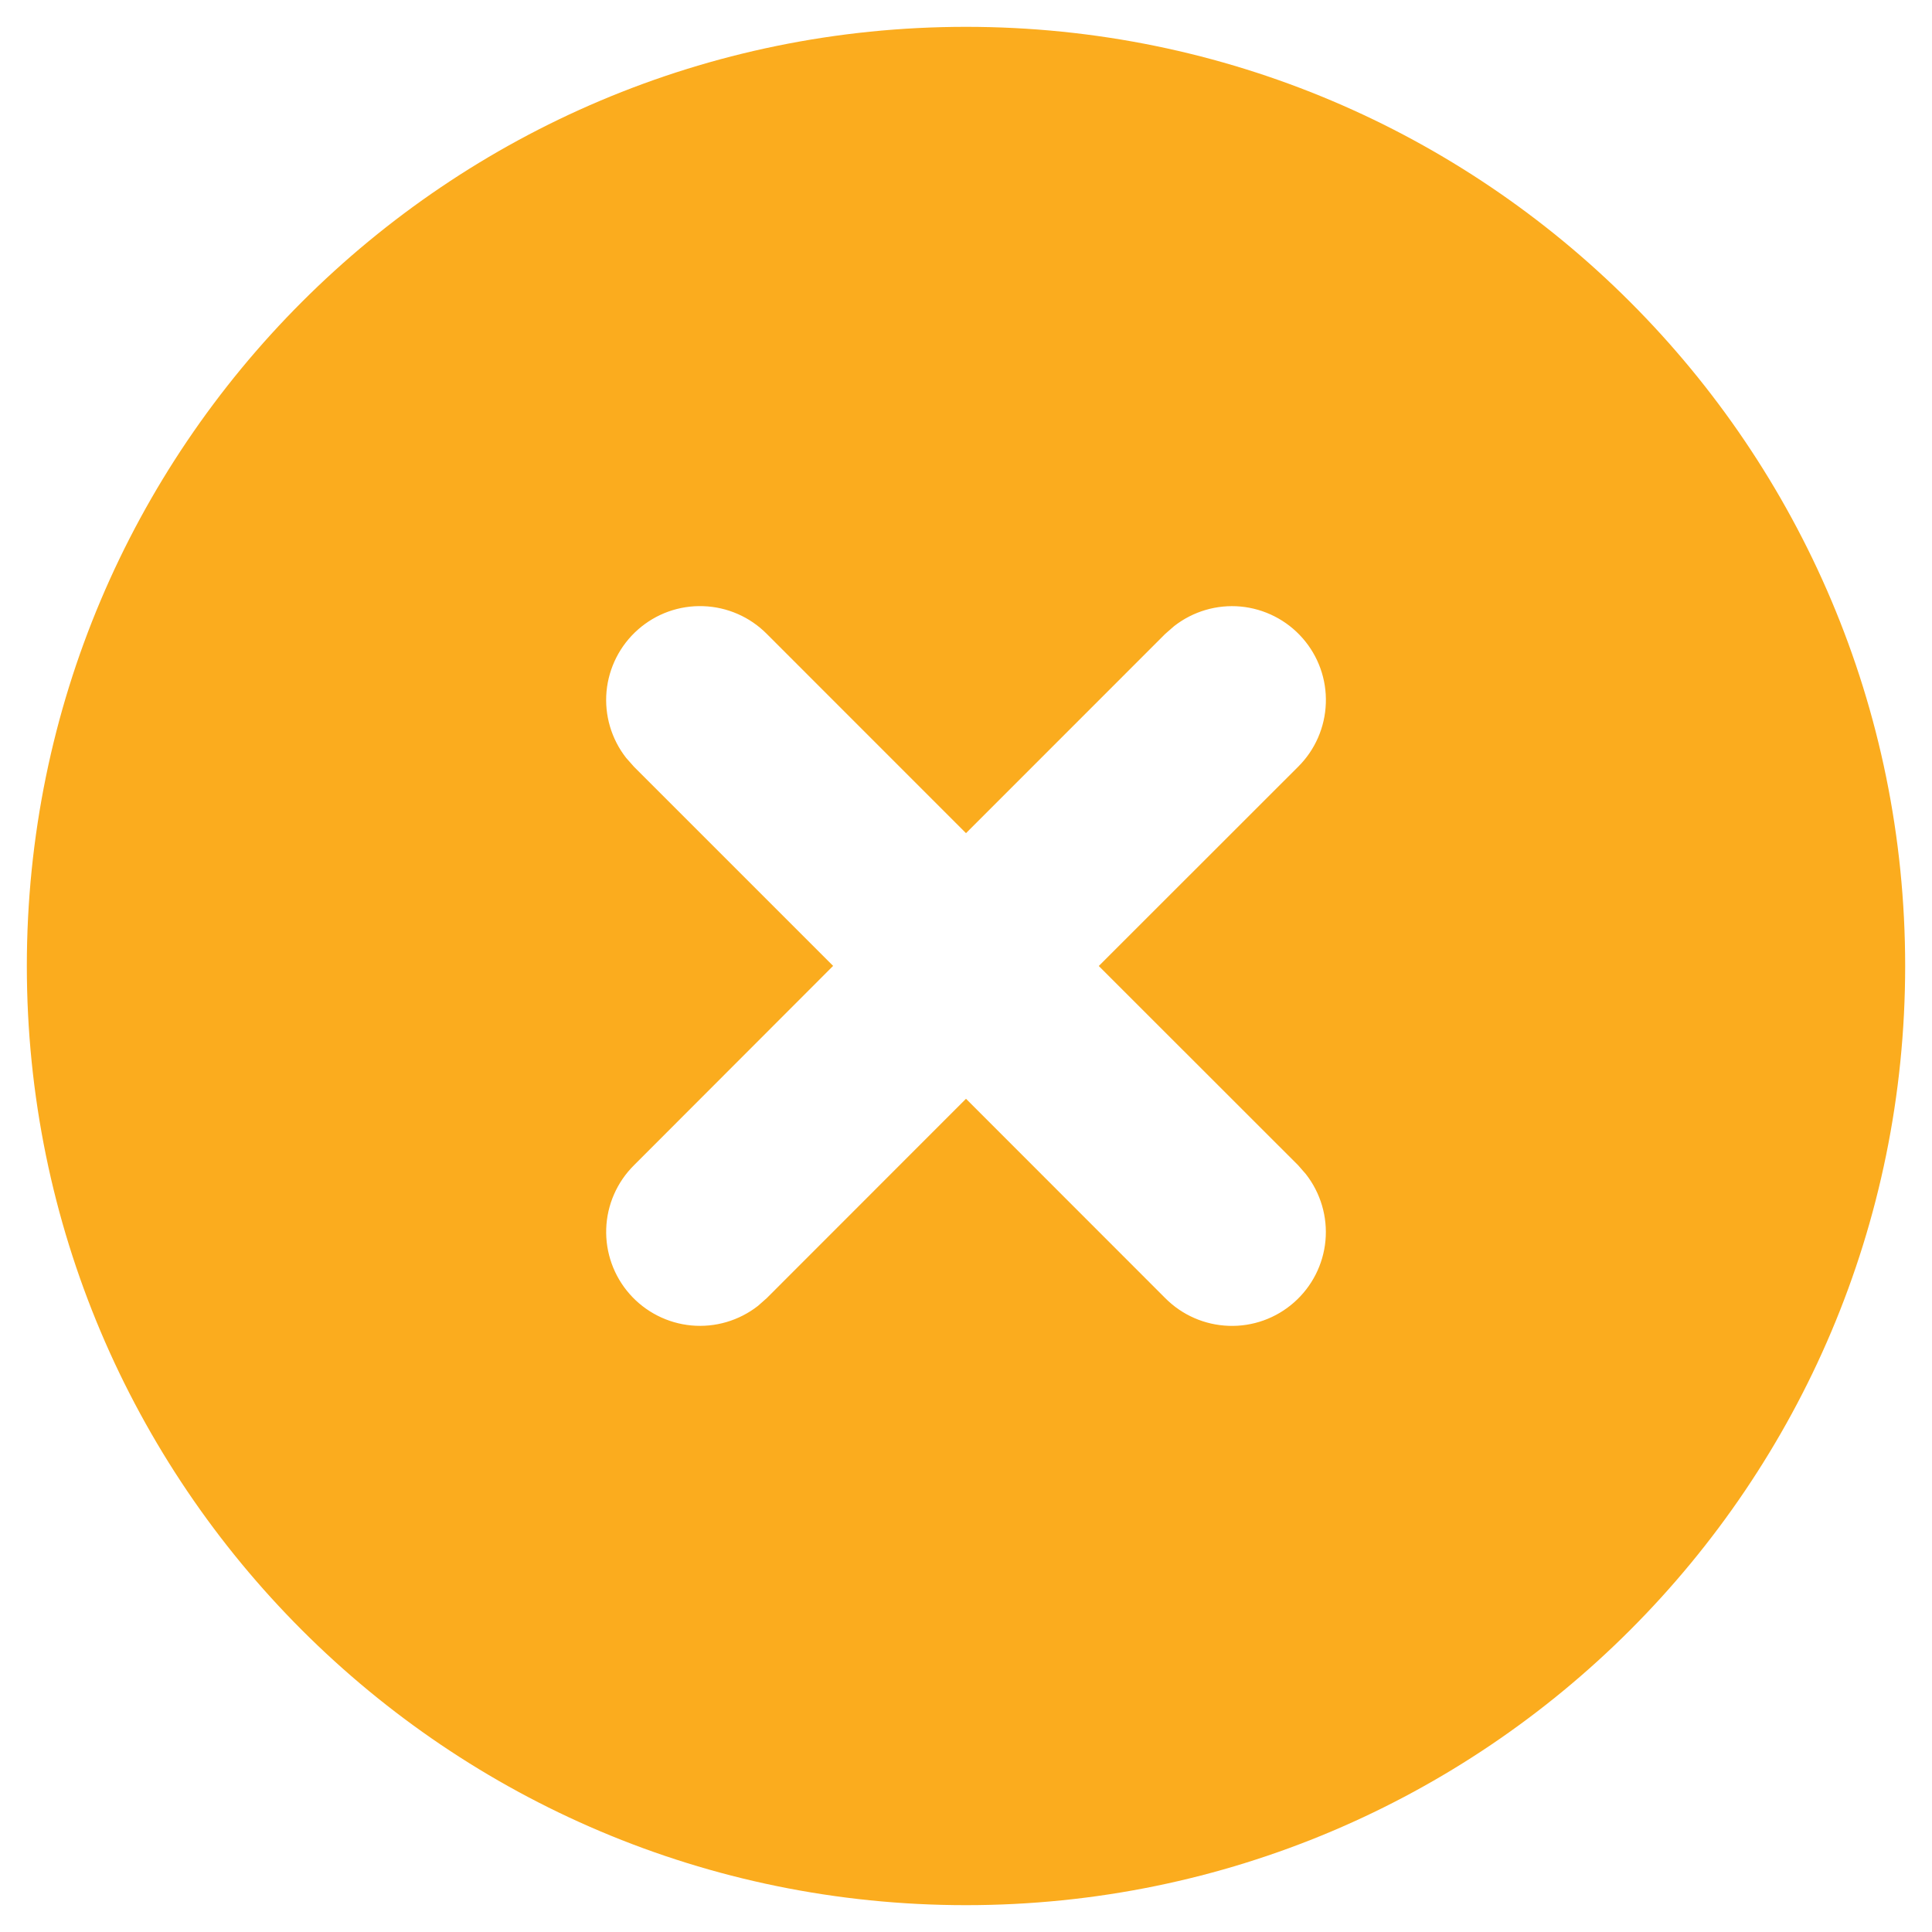 <svg width="36" height="36" viewBox="0 0 36 36" fill="none" xmlns="http://www.w3.org/2000/svg">
<path d="M18 0.5C27.665 0.5 35.5 8.335 35.5 18C35.5 27.665 27.665 35.5 18 35.5C8.335 35.5 0.5 27.665 0.5 18C0.5 8.335 8.335 0.5 18 0.5ZM14.288 11.812C13.974 11.495 13.55 11.31 13.104 11.295C12.658 11.279 12.223 11.435 11.888 11.731C11.553 12.026 11.344 12.438 11.302 12.882C11.261 13.327 11.392 13.77 11.667 14.122L11.814 14.288L15.524 17.998L11.814 21.712C11.497 22.026 11.311 22.45 11.296 22.896C11.281 23.342 11.437 23.777 11.732 24.112C12.027 24.447 12.44 24.657 12.884 24.698C13.329 24.739 13.772 24.608 14.124 24.333L14.288 24.188L18 20.474L21.712 24.188C22.026 24.505 22.45 24.69 22.896 24.705C23.342 24.721 23.777 24.565 24.112 24.269C24.447 23.974 24.657 23.562 24.698 23.118C24.739 22.673 24.608 22.23 24.333 21.878L24.188 21.712L20.474 18L24.188 14.288C24.505 13.974 24.69 13.55 24.705 13.104C24.721 12.658 24.565 12.223 24.269 11.888C23.974 11.553 23.562 11.344 23.118 11.302C22.673 11.261 22.23 11.392 21.878 11.667L21.712 11.812L18 15.525L14.288 11.812Z" fill="#FBAC1E"/>
</svg>
